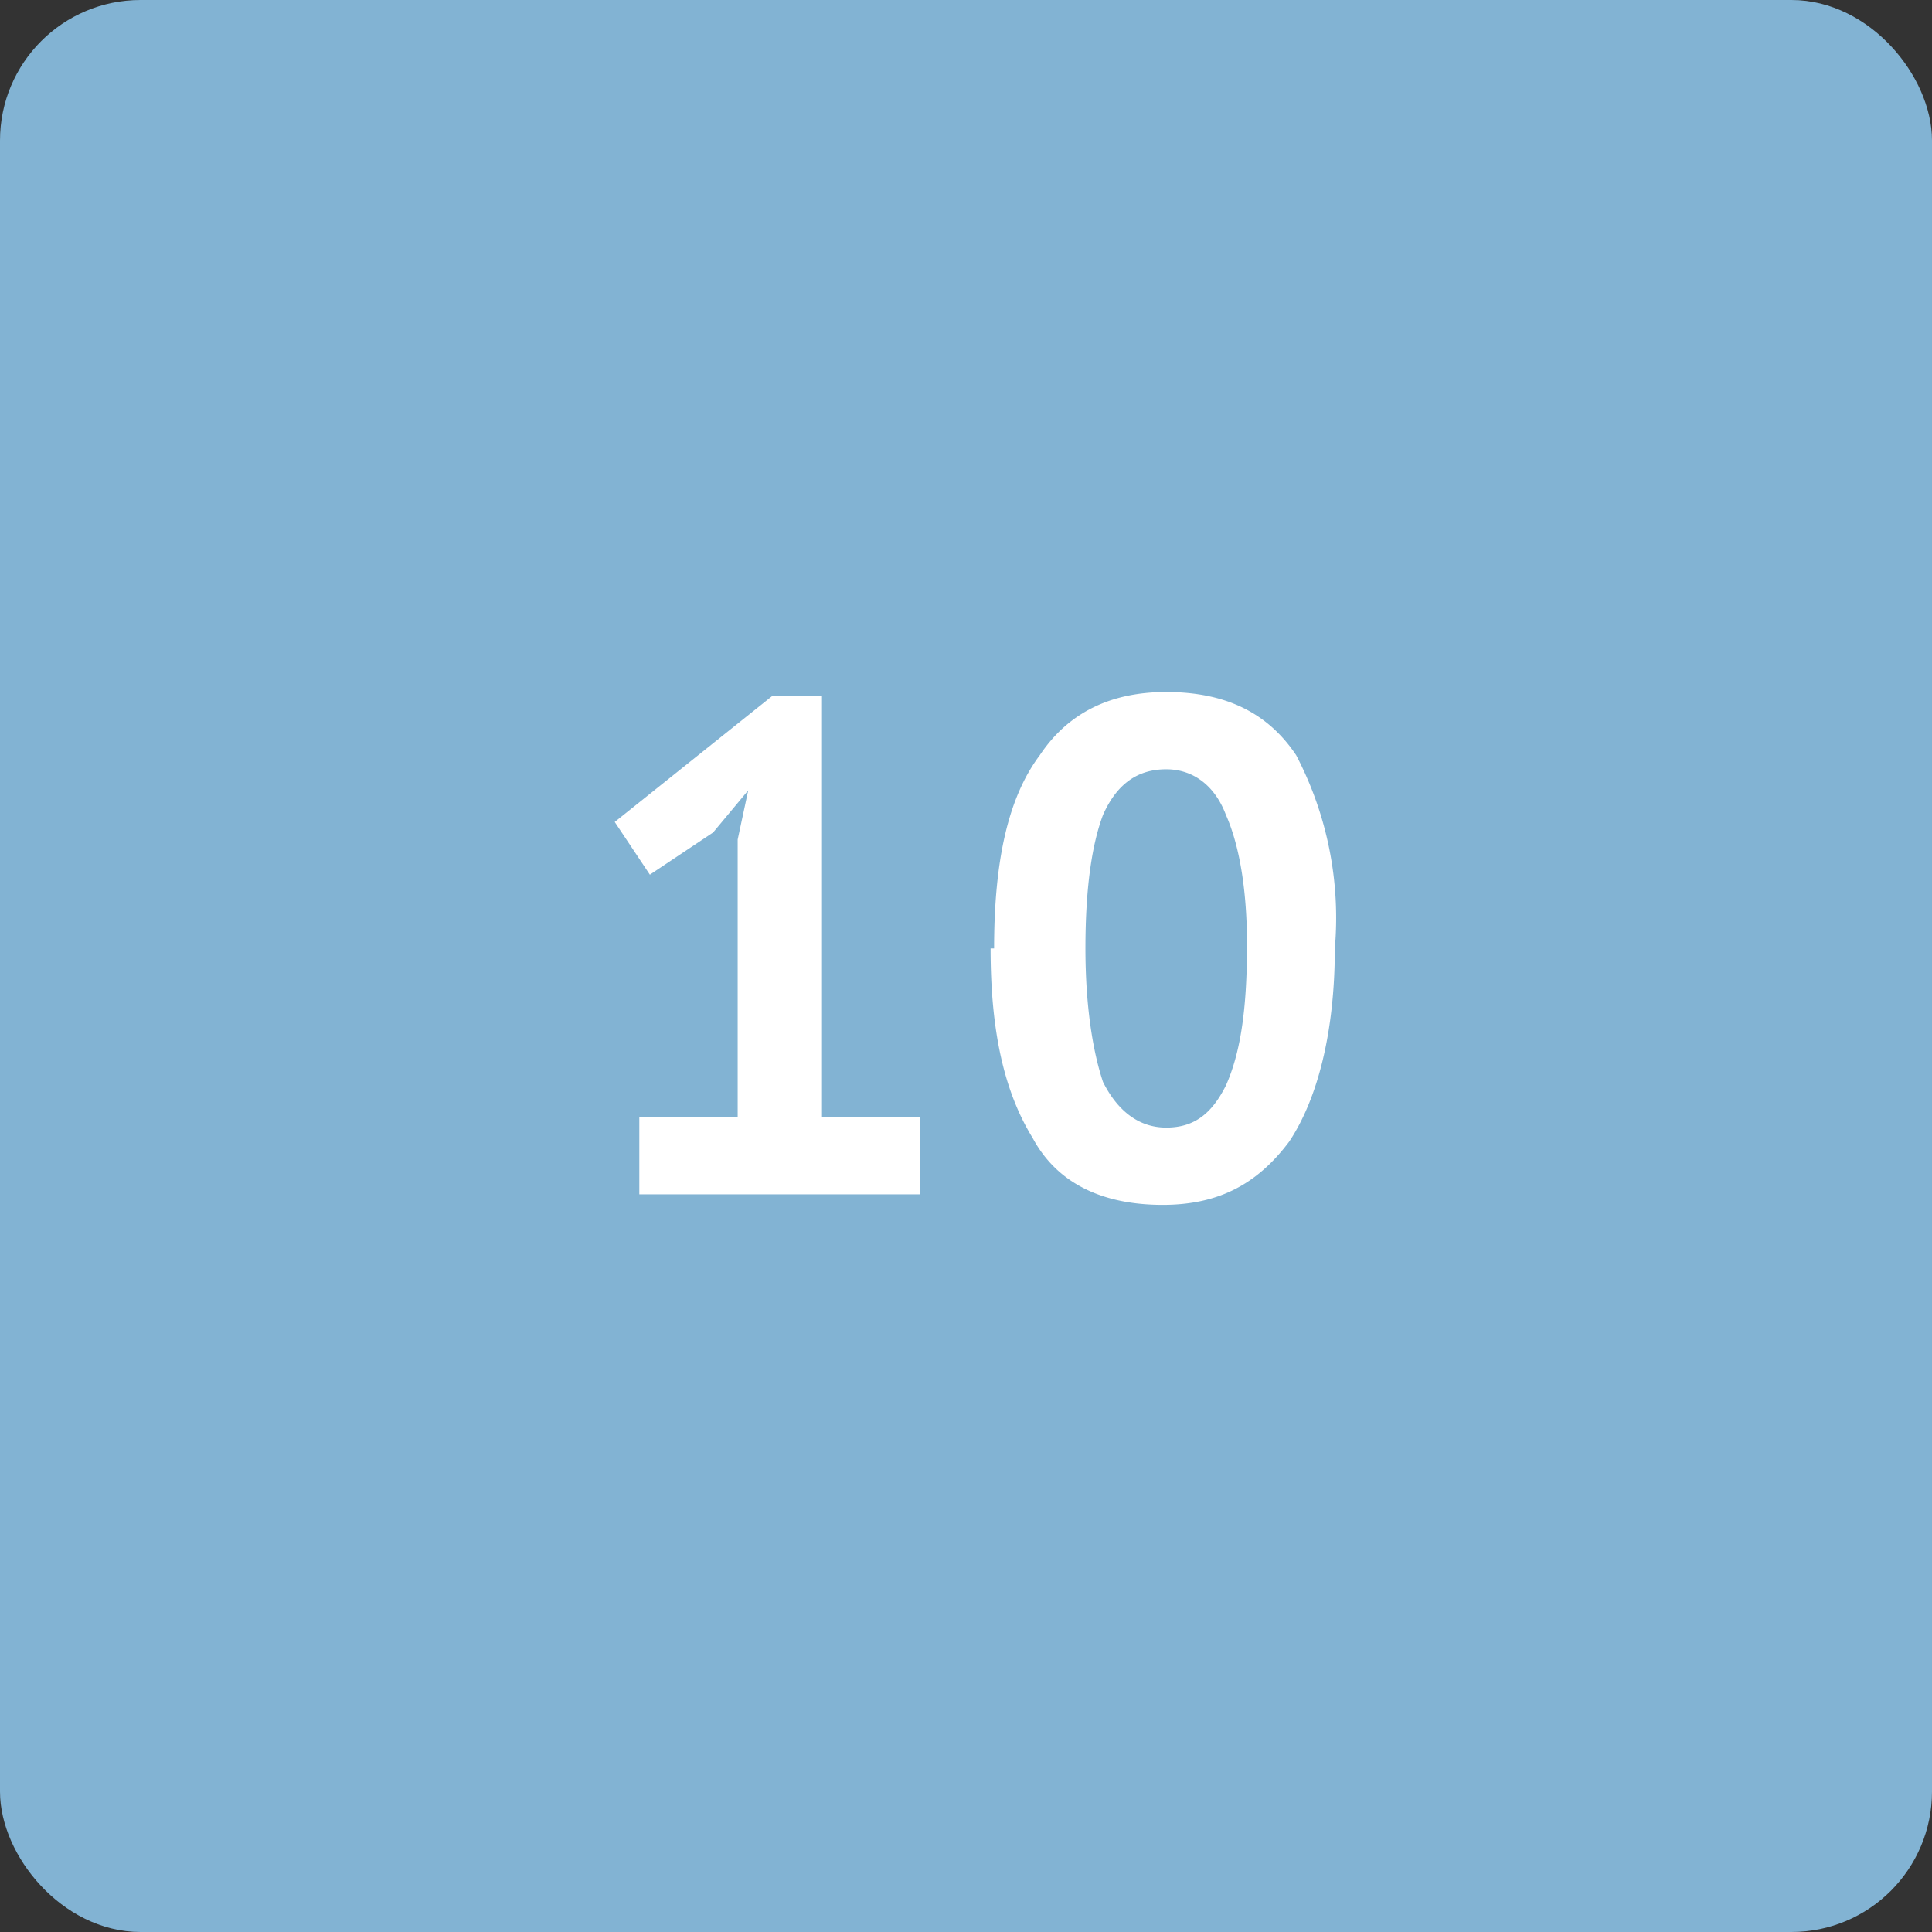 <svg width="55" height="55" fill="none" xmlns="http://www.w3.org/2000/svg"><rect width="100%" height="100%" fill="#333333" stroke="none"/><rect x=".5" y=".5" width="54" height="54" rx="3.5" fill="#82B3D3" stroke="#82B3D3"/><path d="M18.2 31.8H21v-7.9l.3-1.4-1 1.2-1.8 1.2-1-1.5 4.5-3.6h1.4v12h2.8V34h-8v-2.2ZM28.3 27c0-2.5.4-4.3 1.3-5.5.8-1.2 2-1.8 3.6-1.8 1.7 0 2.9.6 3.7 1.8A10 10 0 0 1 38 27c0 2.4-.5 4.3-1.3 5.5-.9 1.2-2 1.8-3.6 1.8-1.7 0-3-.6-3.7-1.9-.8-1.3-1.2-3-1.2-5.4Zm2.6 0c0 1.6.2 2.9.5 3.8.4.8 1 1.3 1.8 1.3s1.3-.4 1.7-1.2c.4-.9.6-2.1.6-4 0-1.5-.2-2.8-.6-3.7-.3-.8-.9-1.3-1.7-1.3-.8 0-1.4.4-1.8 1.3-.3.8-.5 2-.5 3.8Z" fill="#fff"/></svg>